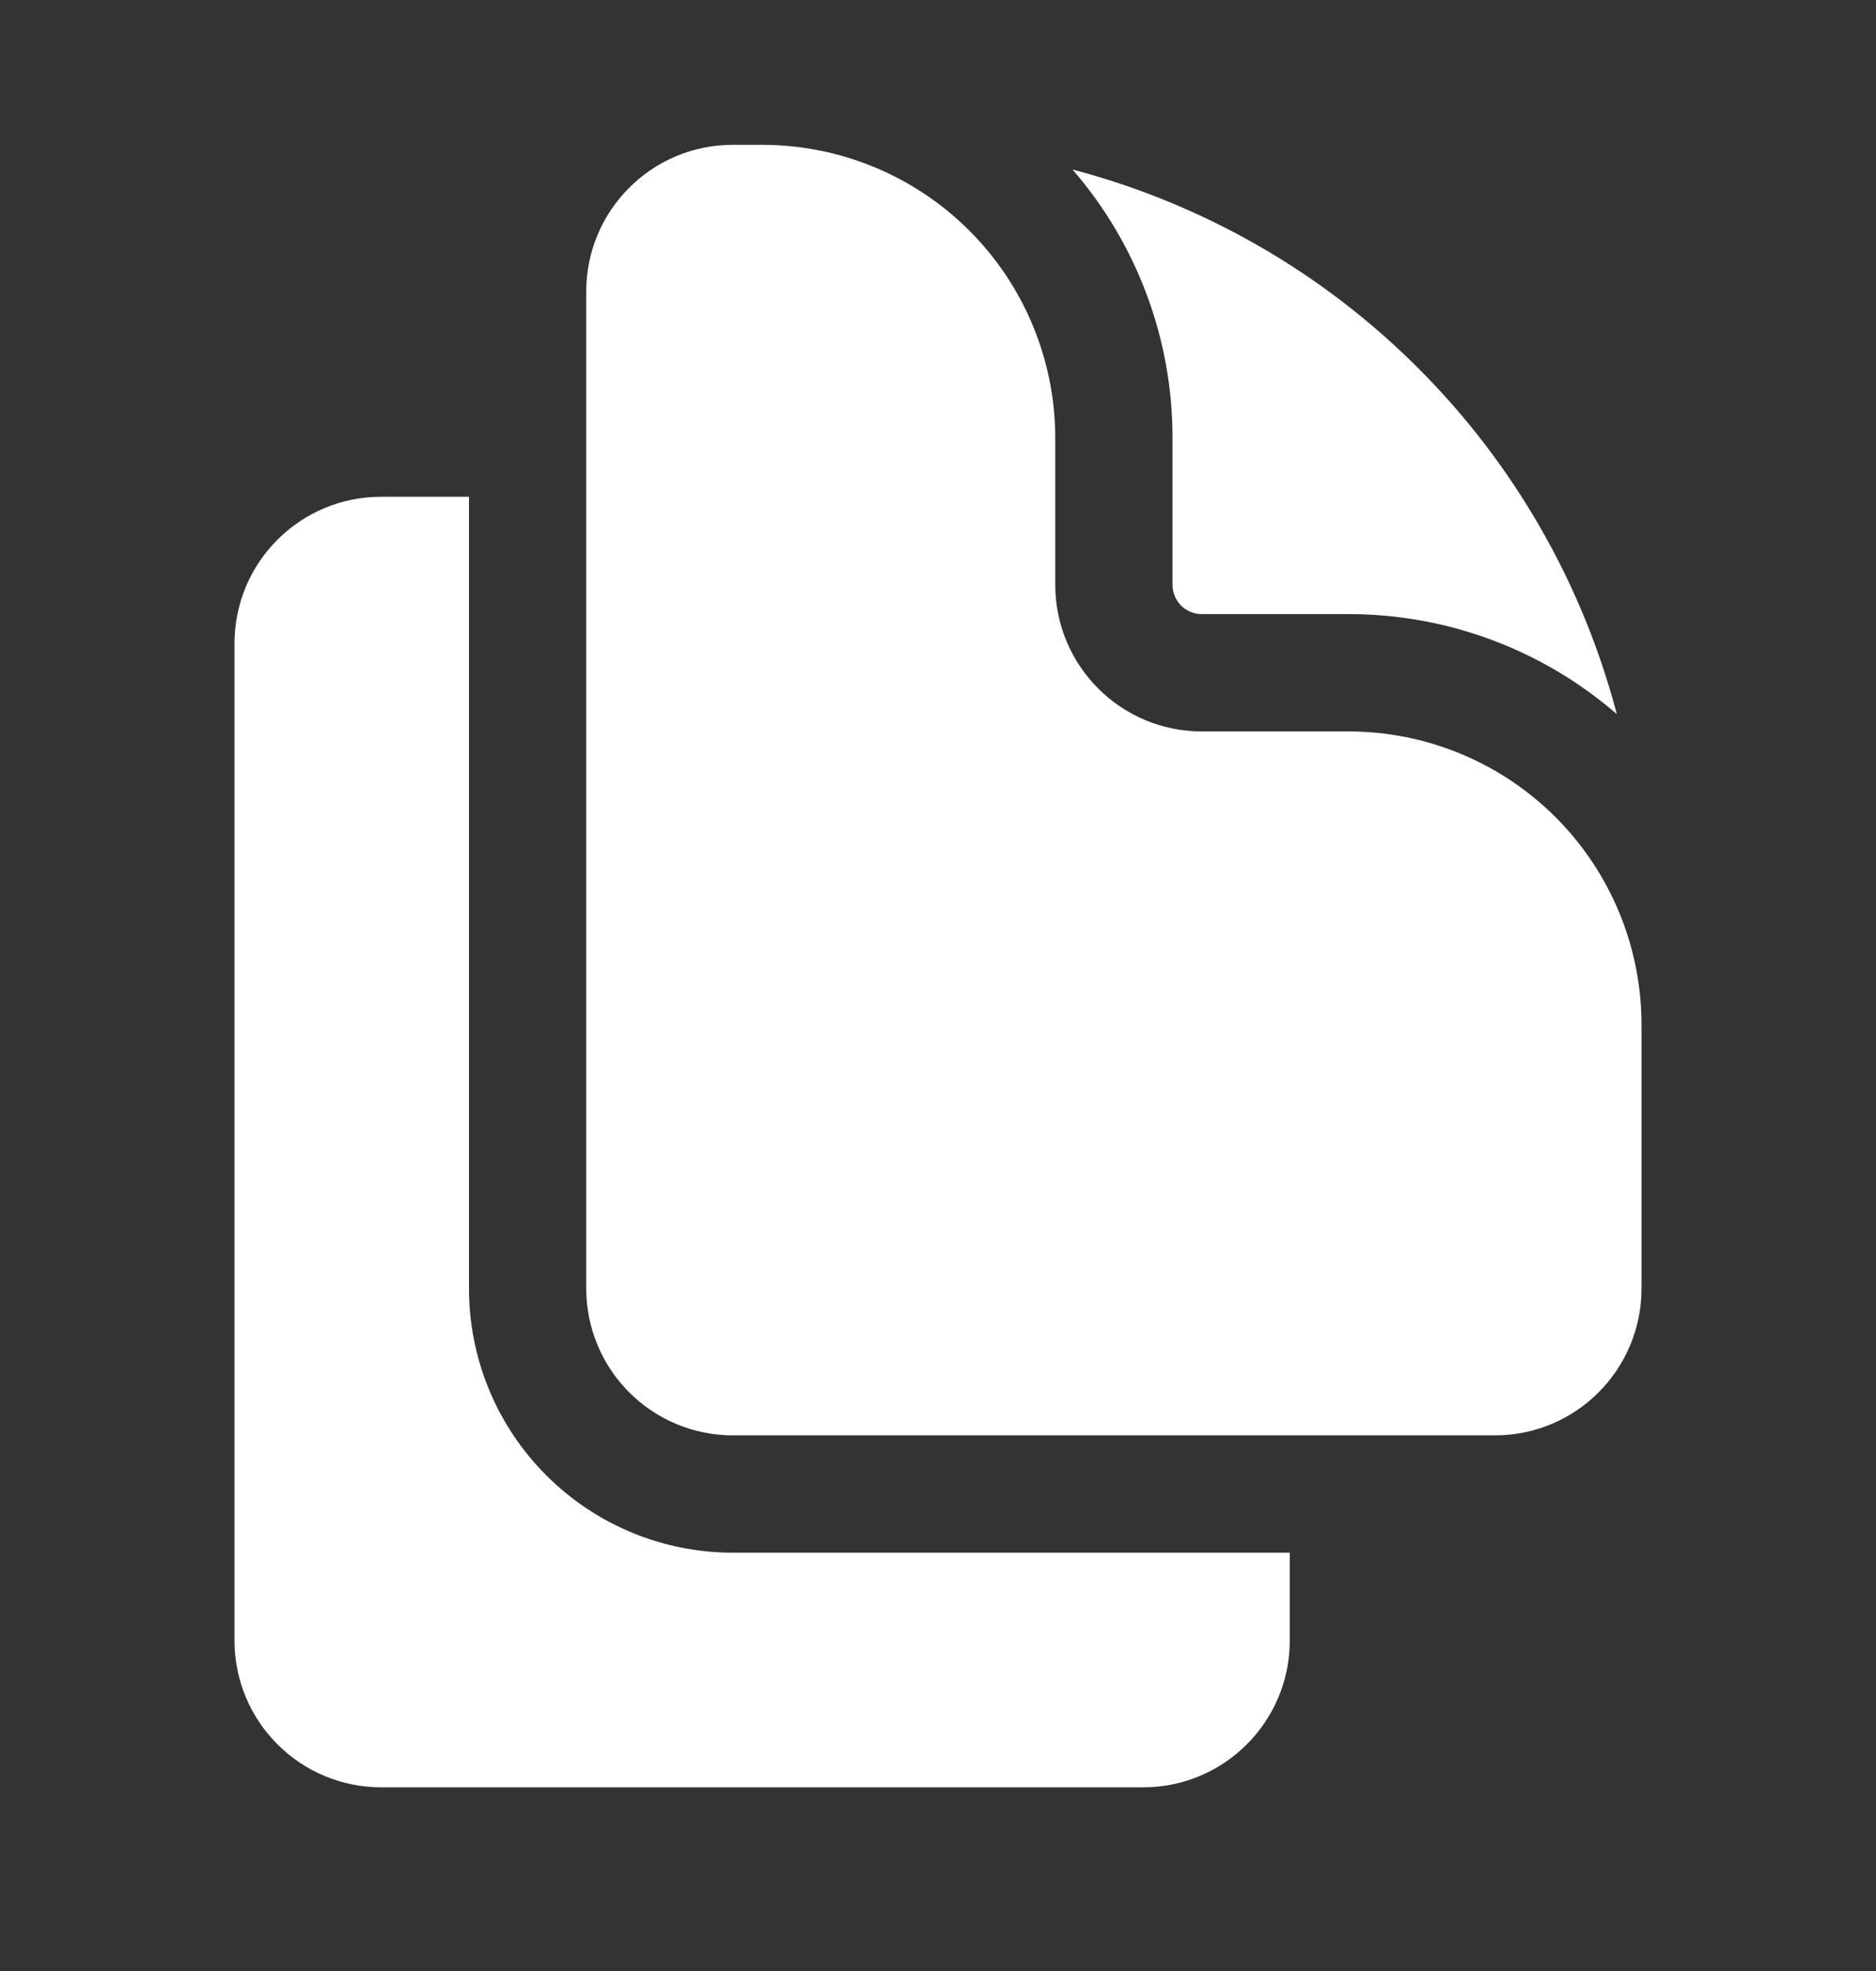 <svg width="20" height="21" viewBox="0 0 20 21" fill="none" xmlns="http://www.w3.org/2000/svg">
<rect x="0" y="0" width="20" height="21" fill="#333333" stroke="none"/>
<path d="M6.25 3.105C6.25 2.242 6.95 1.543 7.812 1.543H8.125C8.954 1.543 9.749 1.872 10.335 2.458C10.921 3.044 11.25 3.839 11.25 4.668V6.23C11.25 7.094 11.95 7.793 12.812 7.793H14.375C15.204 7.793 15.999 8.122 16.585 8.708C17.171 9.294 17.5 10.089 17.5 10.918V13.73C17.5 14.593 16.8 15.293 15.938 15.293H7.812C7.398 15.293 7.001 15.128 6.708 14.835C6.415 14.542 6.25 14.145 6.25 13.73V3.105Z" fill="white"/>
<path d="M12.5 4.668C12.502 3.617 12.123 2.601 11.434 1.806C12.829 2.173 14.101 2.903 15.12 3.923C16.14 4.942 16.87 6.214 17.237 7.609C16.442 6.92 15.426 6.542 14.375 6.543H12.812C12.73 6.543 12.65 6.51 12.591 6.452C12.533 6.393 12.5 6.313 12.5 6.231V4.668ZM4.062 5.293H5V13.731C5 14.476 5.296 15.192 5.824 15.719C6.351 16.247 7.067 16.543 7.812 16.543H13.75V17.481C13.75 18.343 13.05 19.043 12.188 19.043H4.062C3.648 19.043 3.251 18.878 2.958 18.585C2.665 18.292 2.5 17.895 2.5 17.481V6.856C2.5 5.992 3.2 5.293 4.062 5.293Z" fill="white"/>
</svg>
